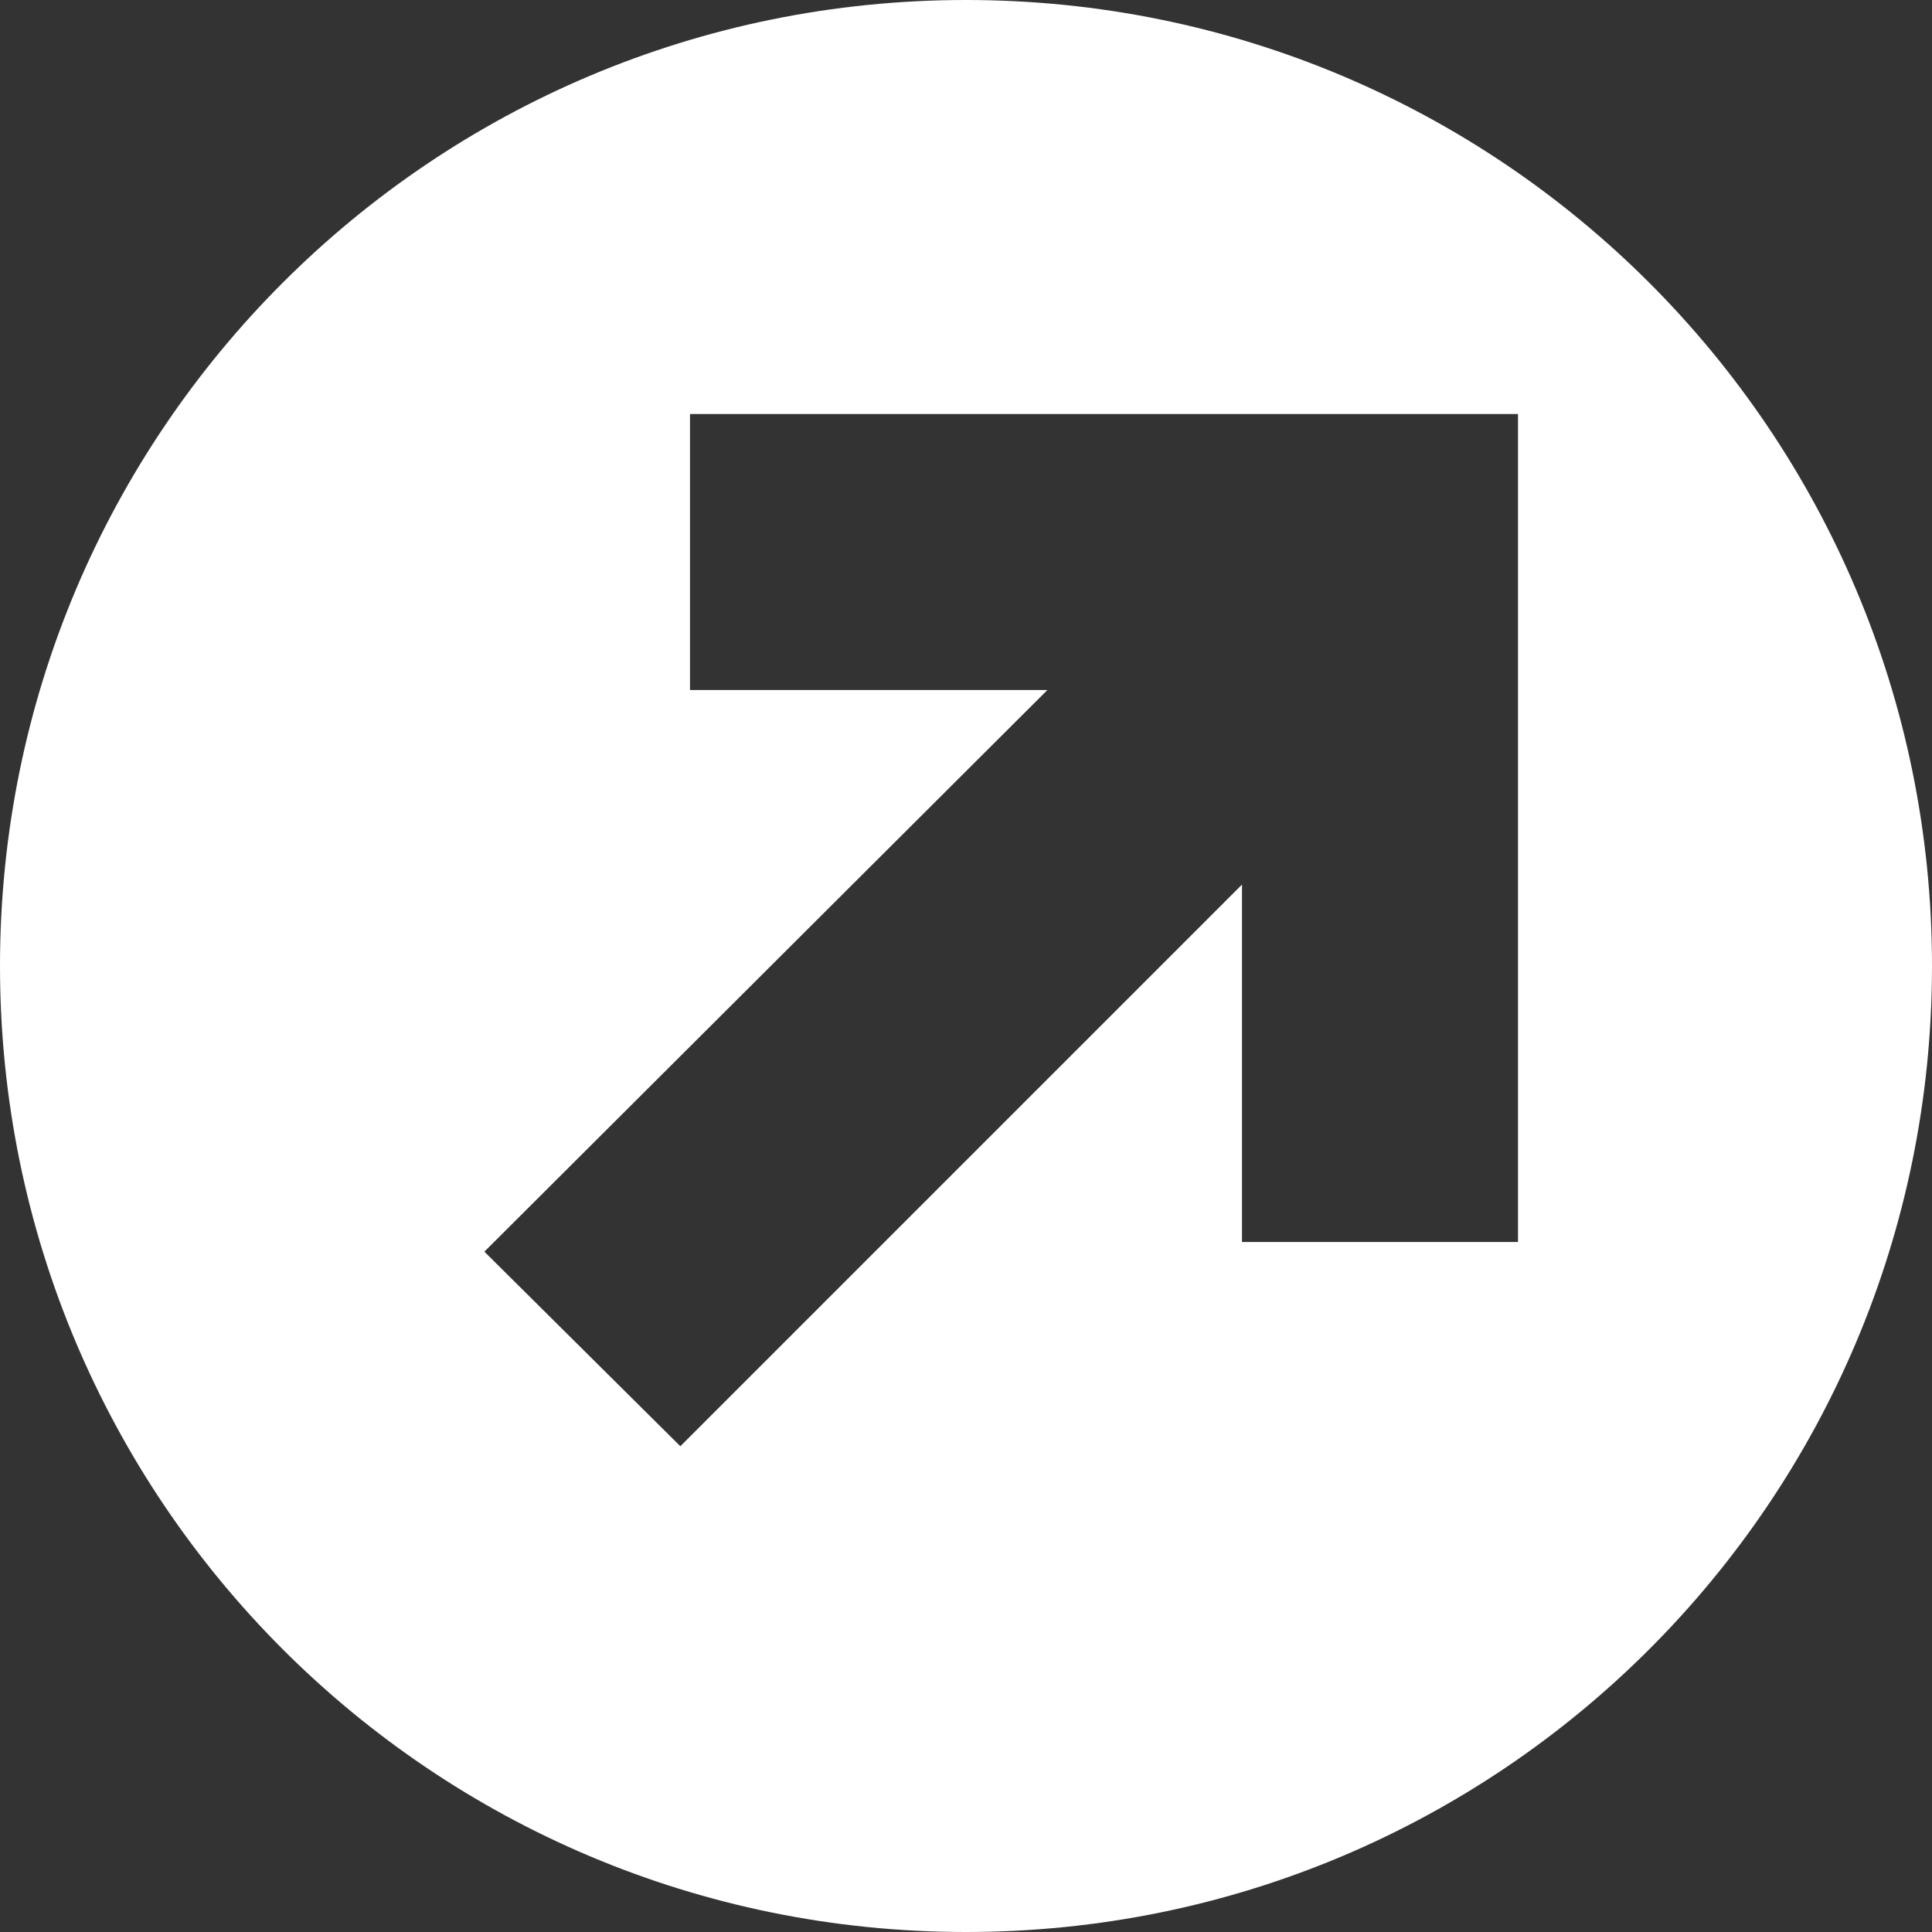 <svg version="1.1" xmlns="http://www.w3.org/2000/svg" width="14px" height="14px" viewBox="0 0 14 14">
	<rect x="0" y="0" width="14" height="14" fill="#333333" stroke="none"/>
	<path fill="#FFF" d="M7,0C3.13,0,0,3.13,0,7c0,3.87,3.13,7,7,7s7-3.13,7-7C14,3.13,10.87,0,7,0z M11,9H9V6.41l-4.07,4.07 L3.51,9.07L7.59,5H5V3h6V9z"/>
</svg>
